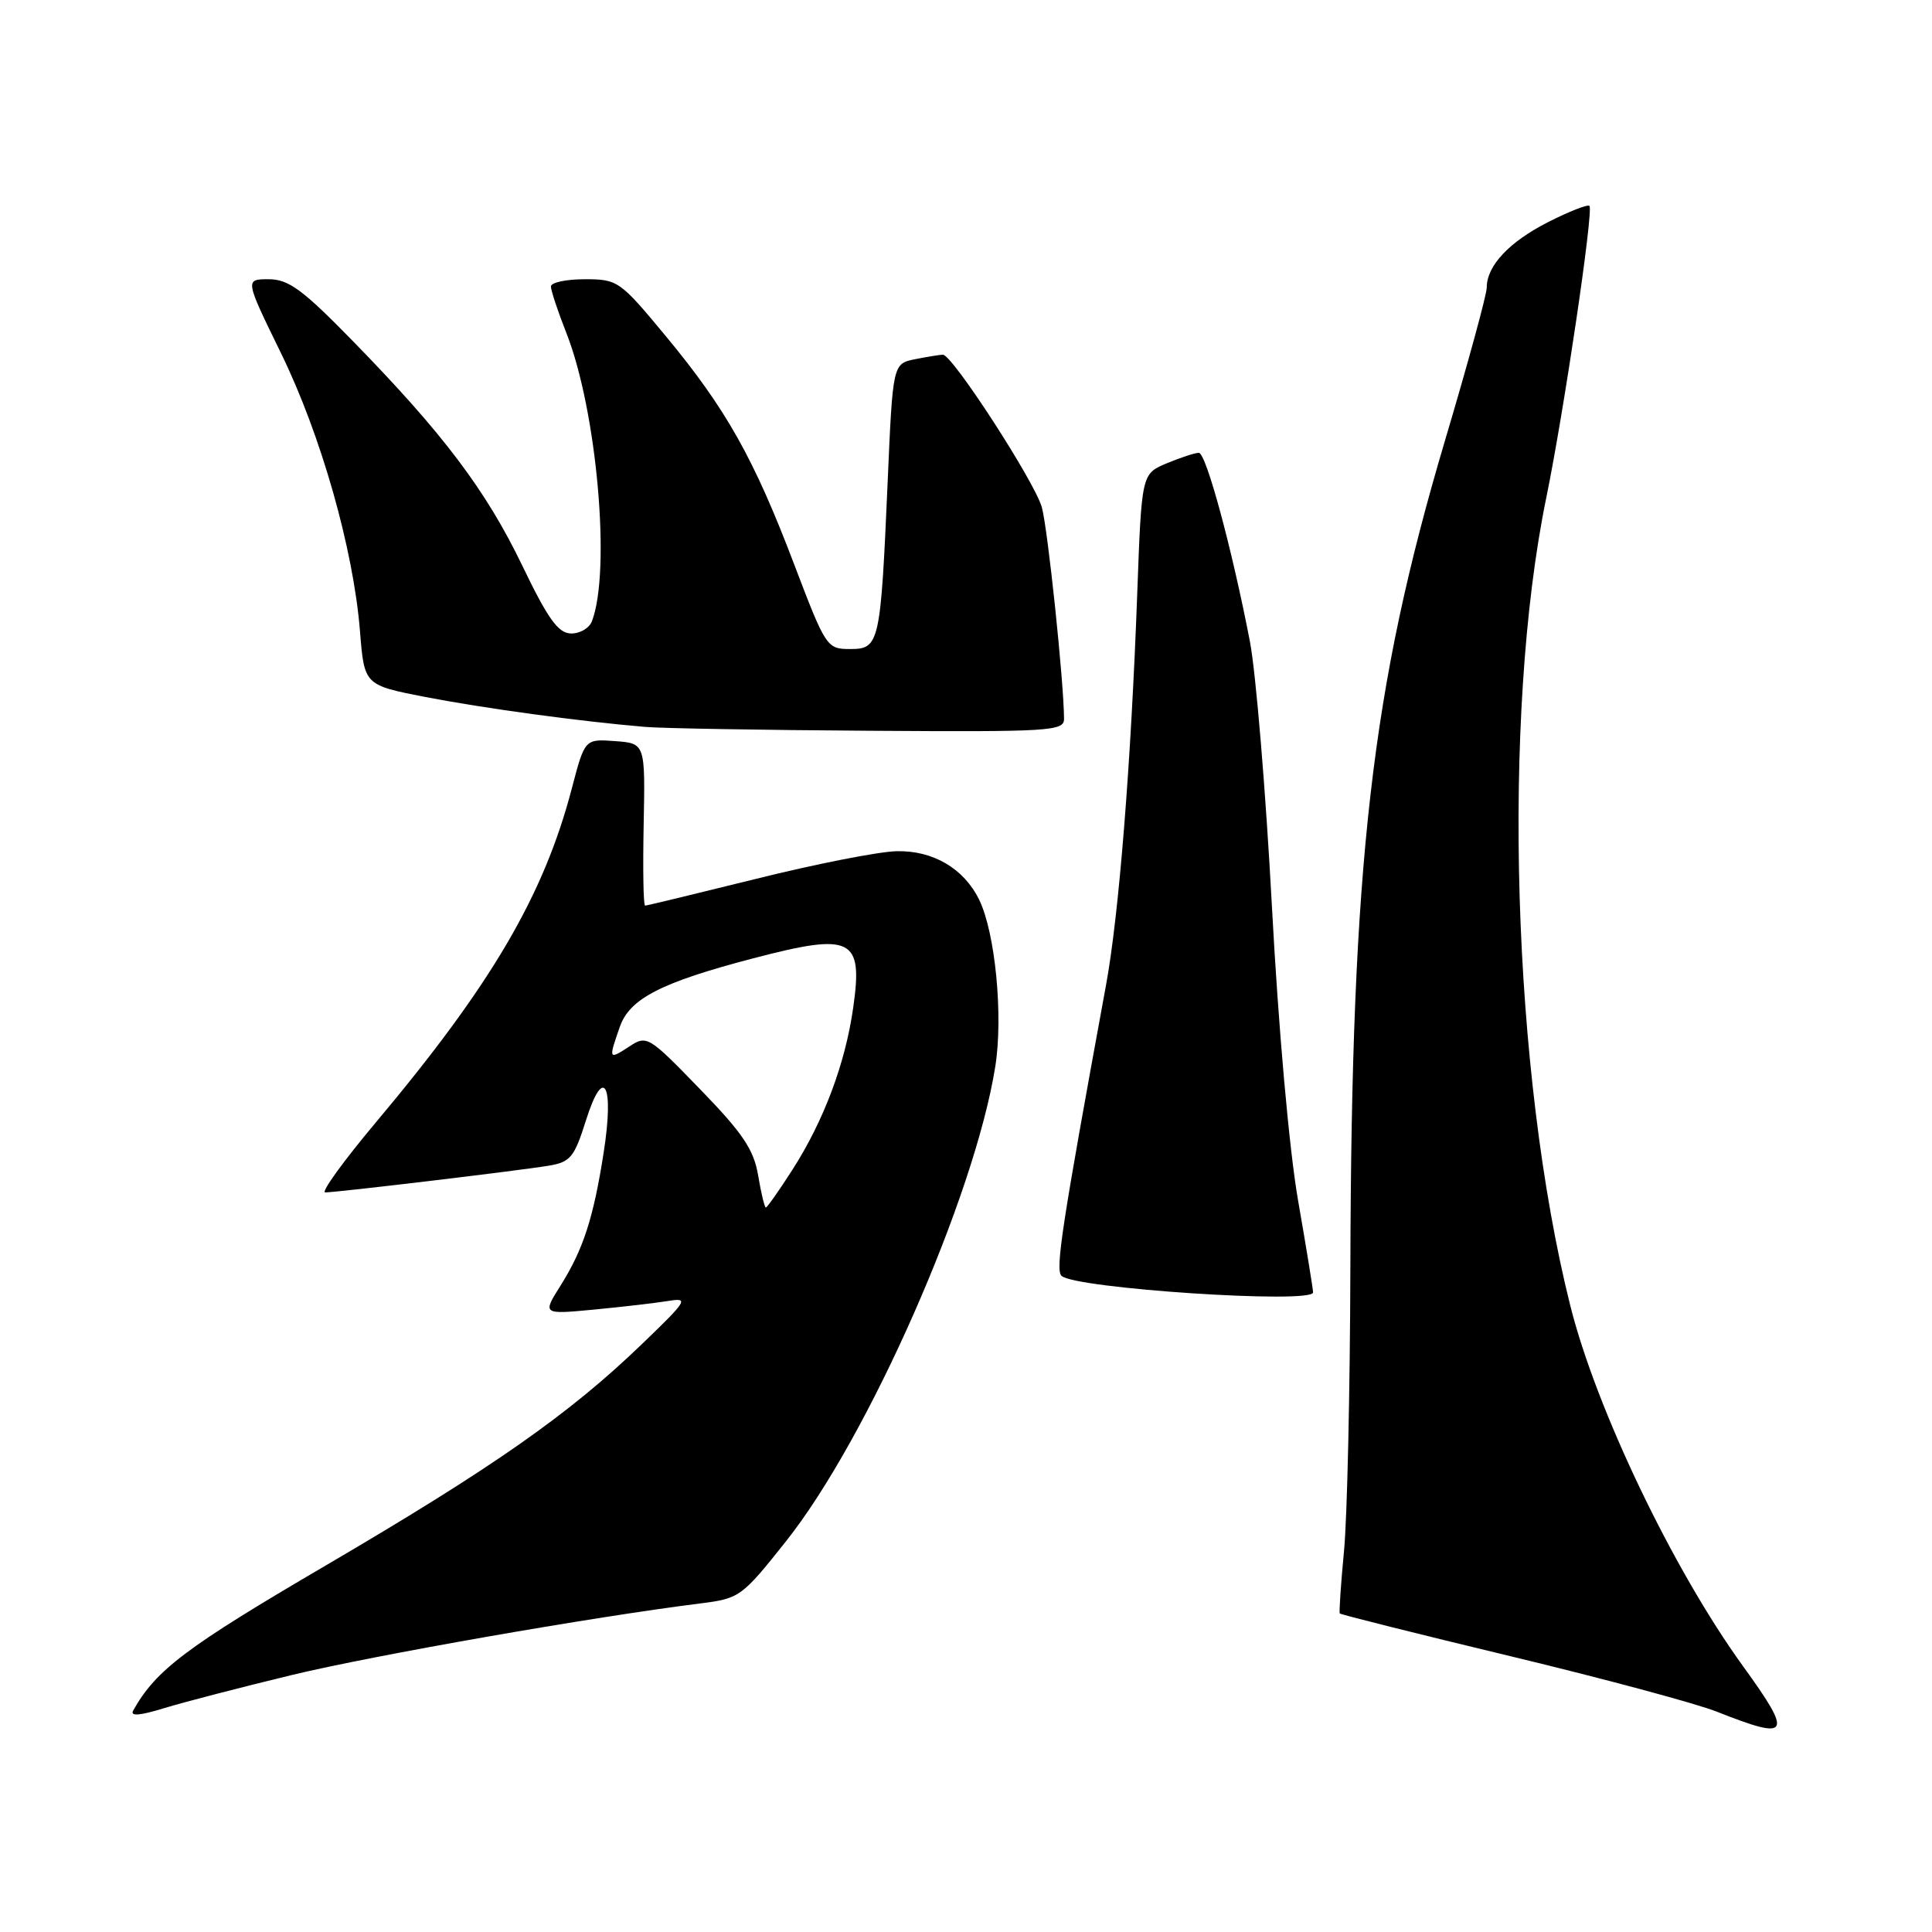 <?xml version="1.0" encoding="UTF-8" standalone="no"?>
<!DOCTYPE svg PUBLIC "-//W3C//DTD SVG 1.1//EN" "http://www.w3.org/Graphics/SVG/1.1/DTD/svg11.dtd" >
<svg xmlns="http://www.w3.org/2000/svg" xmlns:xlink="http://www.w3.org/1999/xlink" version="1.1" viewBox="0 0 256 256">
 <g >
 <path fill="currentColor"
d=" M 230.94 220.75 C 221.66 207.92 211.52 186.75 208.07 173.00 C 200.36 142.22 198.95 94.94 204.88 66.00 C 207.24 54.50 211.18 27.85 210.61 27.28 C 210.38 27.05 207.94 28.01 205.17 29.41 C 199.97 32.05 197.00 35.21 197.00 38.11 C 197.00 39.03 194.51 48.14 191.47 58.37 C 181.71 91.23 179.07 114.25 178.93 168.00 C 178.89 184.22 178.51 201.10 178.09 205.50 C 177.67 209.90 177.42 213.63 177.53 213.79 C 177.64 213.94 187.81 216.49 200.12 219.45 C 212.43 222.41 224.75 225.72 227.50 226.81 C 237.24 230.67 237.63 229.99 230.94 220.75 Z  M 38.66 221.95 C 49.51 219.33 78.57 214.24 92.82 212.46 C 98.00 211.81 98.30 211.59 104.14 204.24 C 115.03 190.54 129.15 158.52 131.88 141.32 C 132.95 134.61 131.88 123.55 129.73 119.19 C 127.71 115.07 123.61 112.67 118.80 112.79 C 116.43 112.84 108.06 114.49 100.19 116.45 C 92.32 118.40 85.70 120.00 85.48 120.00 C 85.25 120.00 85.17 115.16 85.29 109.25 C 85.50 98.50 85.50 98.50 81.49 98.20 C 77.49 97.91 77.49 97.91 75.77 104.47 C 72.04 118.70 65.10 130.51 49.78 148.75 C 45.51 153.84 42.50 158.00 43.09 158.00 C 44.64 158.00 68.89 155.10 72.71 154.46 C 75.59 153.98 76.10 153.35 77.65 148.43 C 79.99 141.03 81.41 143.63 79.99 152.71 C 78.64 161.38 77.29 165.55 74.28 170.34 C 71.87 174.17 71.87 174.17 78.68 173.53 C 82.43 173.17 86.85 172.66 88.50 172.39 C 91.32 171.93 91.11 172.27 85.10 178.06 C 75.42 187.39 65.39 194.41 43.12 207.46 C 24.66 218.26 20.66 221.28 17.65 226.65 C 17.21 227.44 18.50 227.34 21.75 226.34 C 24.36 225.54 31.97 223.57 38.66 221.95 Z  M 173.99 171.25 C 173.99 170.84 173.09 165.32 171.99 159.00 C 170.82 152.24 169.39 136.16 168.53 120.00 C 167.72 104.88 166.41 89.12 165.62 85.00 C 163.22 72.58 159.81 60.00 158.85 60.00 C 158.34 60.00 156.44 60.63 154.60 61.39 C 151.27 62.79 151.27 62.79 150.69 78.64 C 149.87 101.12 148.27 121.19 146.56 130.50 C 140.69 162.48 139.82 168.22 140.65 169.05 C 142.33 170.73 174.01 172.82 173.99 171.25 Z  M 140.99 95.25 C 140.97 90.38 138.84 70.08 138.05 67.22 C 137.12 63.86 126.20 47.00 124.94 47.00 C 124.56 47.00 122.91 47.27 121.28 47.59 C 118.30 48.19 118.30 48.19 117.62 63.84 C 116.68 85.35 116.53 86.00 112.64 86.00 C 109.56 86.00 109.42 85.78 105.22 74.75 C 99.89 60.72 96.20 54.17 88.24 44.56 C 82.14 37.20 81.86 37.00 77.49 37.00 C 75.02 37.00 73.00 37.43 73.00 37.96 C 73.00 38.49 73.92 41.27 75.05 44.13 C 79.10 54.41 80.98 75.68 78.43 82.33 C 78.07 83.25 76.82 83.97 75.64 83.94 C 73.95 83.89 72.59 81.98 69.20 74.94 C 64.40 64.98 58.75 57.48 46.81 45.25 C 40.09 38.36 38.24 37.00 35.60 37.00 C 32.45 37.00 32.45 37.00 37.22 46.77 C 42.53 57.62 46.83 72.76 47.70 83.64 C 48.27 90.78 48.27 90.78 56.39 92.36 C 64.11 93.85 76.82 95.59 85.50 96.32 C 87.70 96.51 101.09 96.74 115.25 96.83 C 139.17 96.99 141.00 96.88 140.99 95.25 Z  M 100.46 155.76 C 99.88 152.32 98.43 150.16 92.75 144.31 C 85.93 137.27 85.71 137.14 83.38 138.67 C 80.64 140.46 80.61 140.40 82.13 136.06 C 83.43 132.32 87.62 130.17 99.82 126.98 C 112.92 123.55 114.38 124.27 113.05 133.55 C 112.00 140.94 109.14 148.55 104.98 155.03 C 103.23 157.76 101.65 160.00 101.48 160.00 C 101.31 160.00 100.85 158.09 100.46 155.76 Z "/>
</g>
</svg>